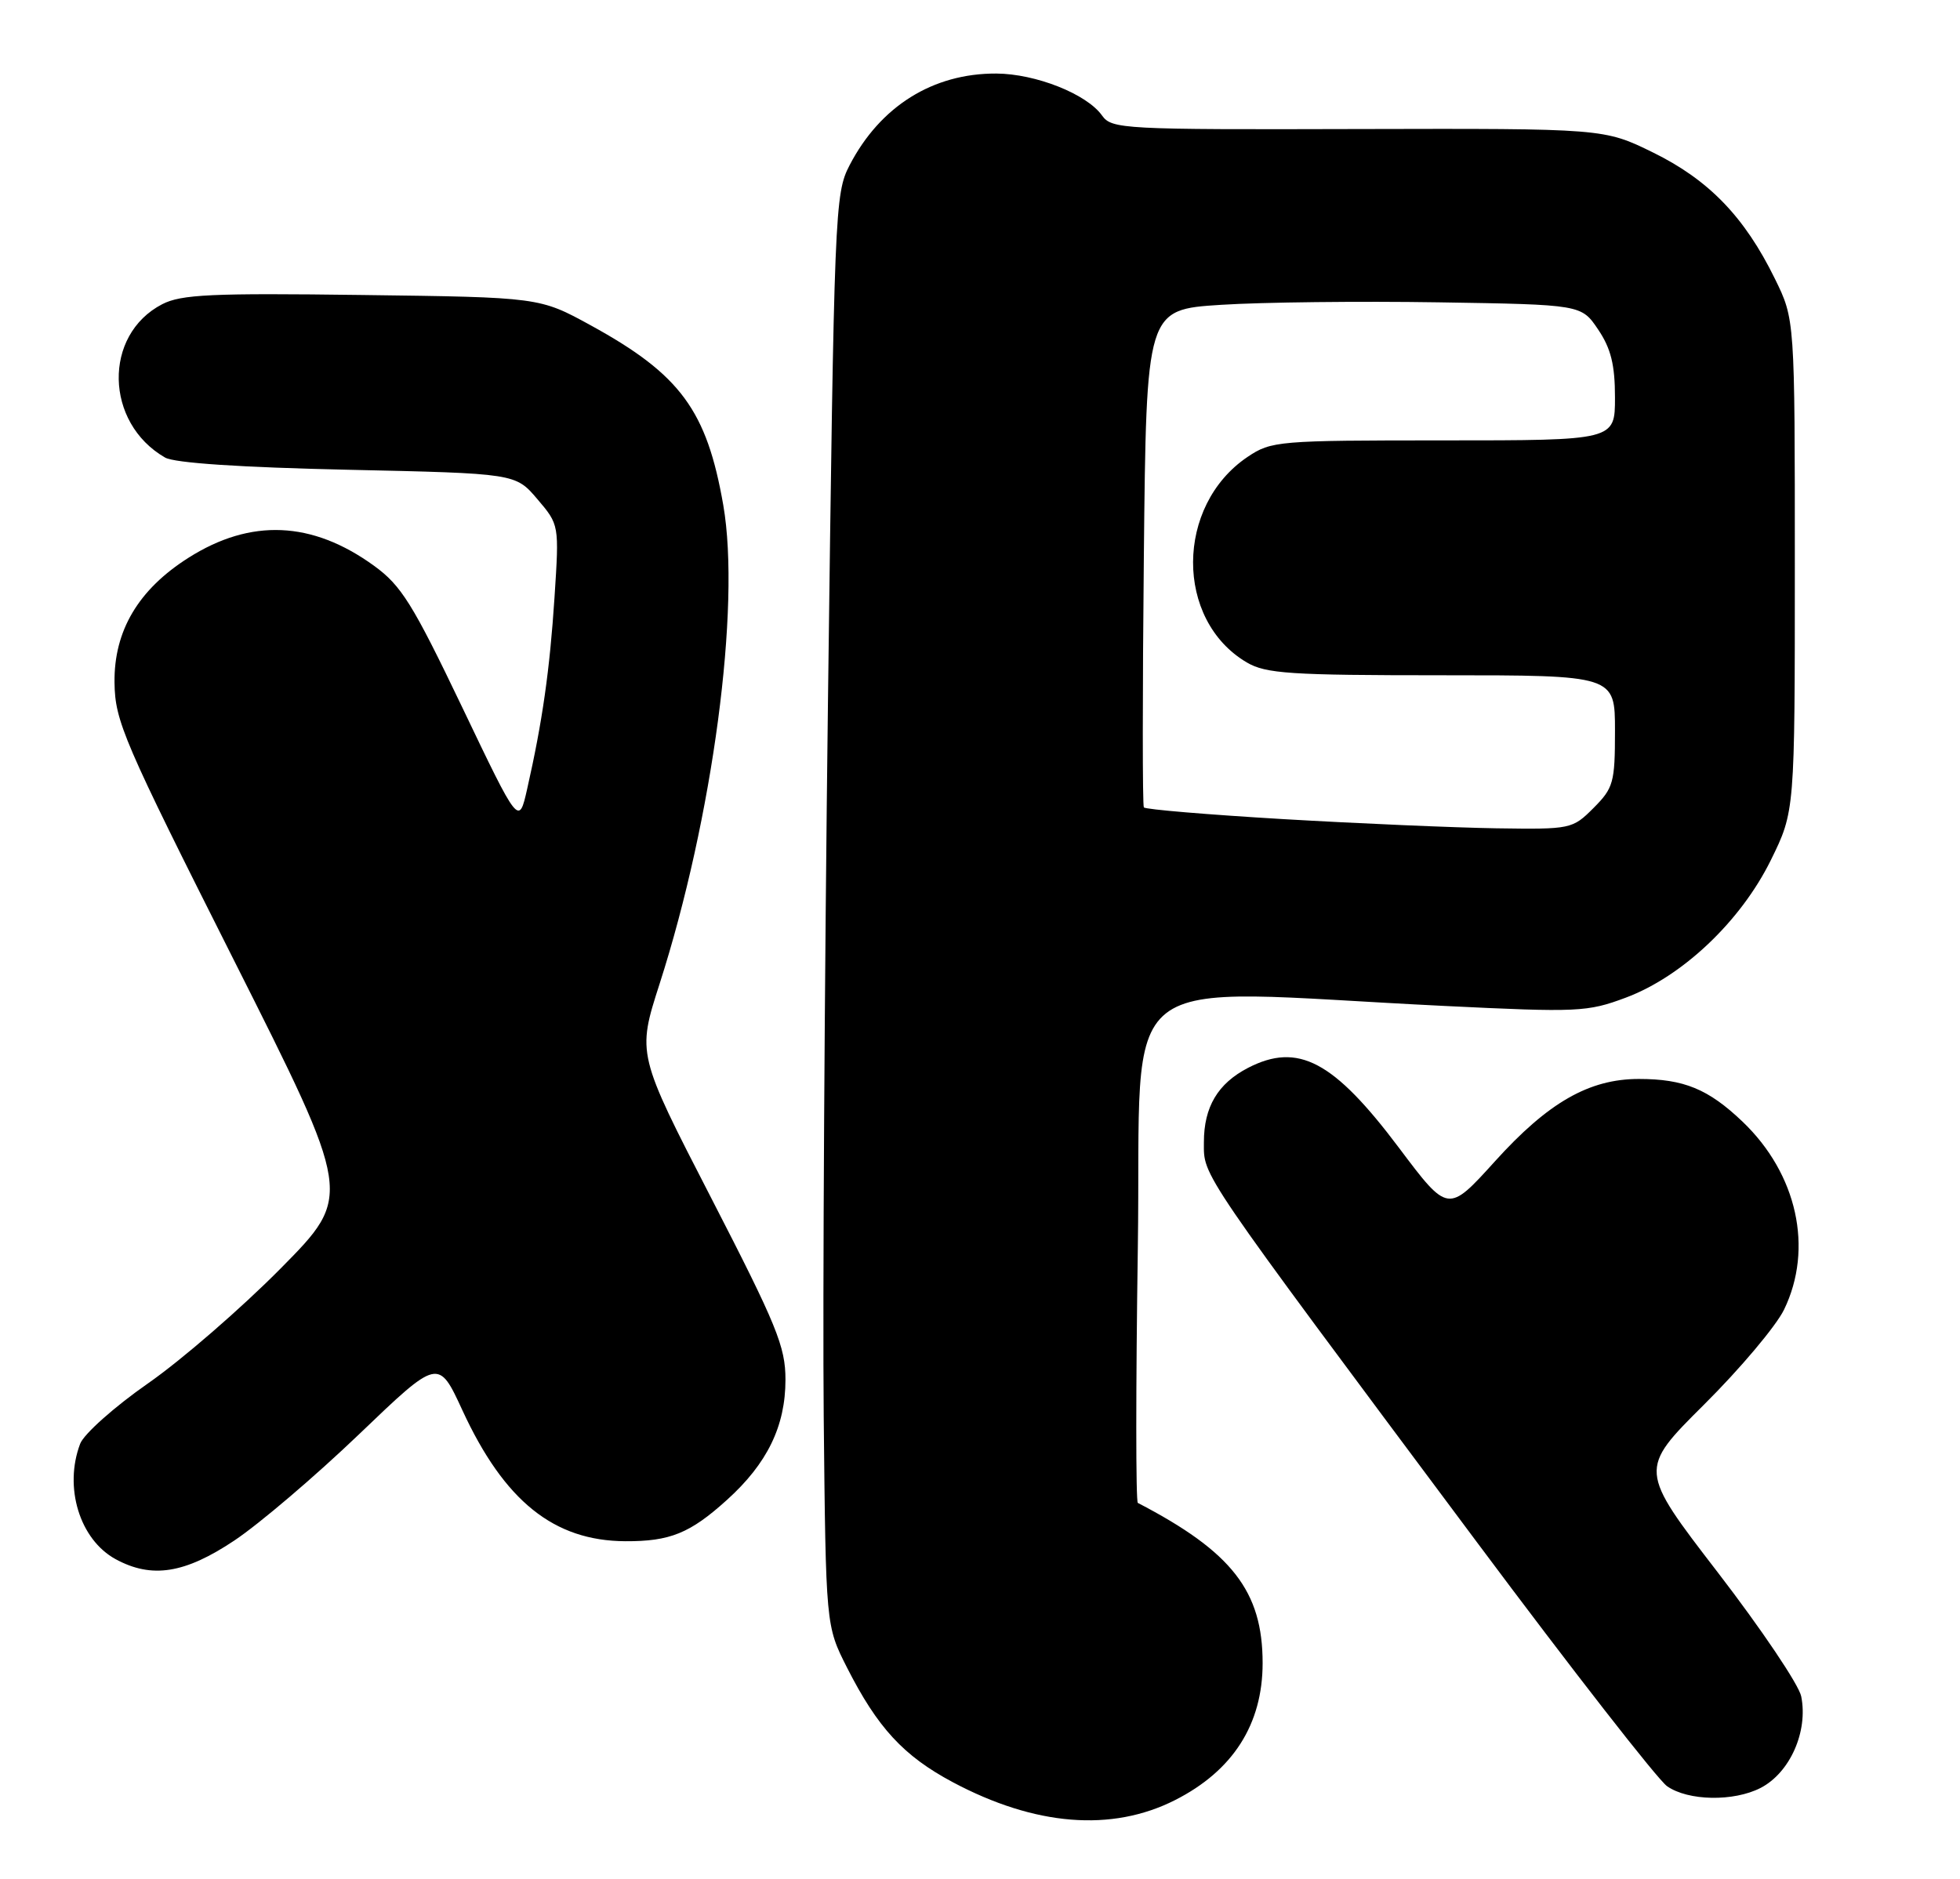 <?xml version="1.0" encoding="UTF-8" standalone="no"?>
<!DOCTYPE svg PUBLIC "-//W3C//DTD SVG 1.1//EN" "http://www.w3.org/Graphics/SVG/1.1/DTD/svg11.dtd" >
<svg xmlns="http://www.w3.org/2000/svg" xmlns:xlink="http://www.w3.org/1999/xlink" version="1.1" viewBox="0 0 267 256">
 <g >
 <path fill="currentColor"
d=" M 160.07 245.25 C 167.96 241.25 172.00 234.93 172.00 226.58 C 172.00 216.79 167.82 211.42 155.00 204.76 C 154.72 204.62 154.72 188.97 155.00 170.00 C 155.57 131.00 150.74 134.81 196.73 137.05 C 214.98 137.94 216.24 137.88 221.48 135.92 C 229.20 133.03 237.13 125.51 241.23 117.19 C 244.50 110.54 244.50 110.54 244.50 77.02 C 244.50 43.50 244.50 43.50 241.78 37.97 C 237.66 29.56 232.78 24.51 225.21 20.79 C 218.51 17.50 218.51 17.50 185.01 17.58 C 152.92 17.67 151.44 17.59 150.12 15.73 C 148.03 12.80 141.09 10.05 135.72 10.02 C 127.09 9.98 119.91 14.47 115.74 22.50 C 113.72 26.39 113.64 28.46 112.79 95.50 C 112.32 133.45 112.06 177.32 112.21 193.00 C 112.50 221.50 112.50 221.50 115.37 227.17 C 119.54 235.39 123.08 239.23 129.79 242.81 C 141.00 248.78 151.44 249.62 160.07 245.25 Z  M 239.84 243.59 C 243.84 241.52 246.33 235.90 245.37 231.12 C 245.06 229.55 239.95 221.96 234.02 214.25 C 223.23 200.23 223.23 200.23 232.14 191.36 C 237.04 186.49 241.94 180.67 243.03 178.43 C 247.07 170.10 244.82 159.92 237.37 152.81 C 232.71 148.37 229.39 147.00 223.25 147.00 C 216.48 147.00 210.89 150.20 203.64 158.23 C 197.26 165.28 197.26 165.28 190.58 156.39 C 181.68 144.54 176.83 141.97 170.01 145.49 C 165.90 147.62 164.00 150.81 164.00 155.61 C 164.00 160.37 162.92 158.79 201.19 210.11 C 214.16 227.50 225.82 242.46 227.10 243.36 C 229.98 245.37 236.16 245.48 239.84 243.59 Z  M 31.93 209.88 C 35.32 207.62 42.96 201.11 48.91 195.41 C 59.72 185.05 59.72 185.05 62.99 192.14 C 68.70 204.51 75.44 209.93 85.18 209.98 C 91.27 210.01 94.00 208.90 99.02 204.36 C 104.52 199.40 107.00 194.30 107.00 187.97 C 107.00 183.46 105.82 180.58 96.89 163.23 C 86.78 143.60 86.78 143.60 89.85 134.05 C 97.10 111.48 100.93 82.68 98.53 68.83 C 96.28 55.91 92.69 51.03 80.50 44.34 C 73.50 40.50 73.50 40.50 49.32 40.19 C 28.81 39.92 24.68 40.11 22.09 41.45 C 14.02 45.63 14.25 57.61 22.49 62.34 C 23.77 63.08 32.80 63.68 47.36 64.00 C 70.22 64.50 70.22 64.50 73.20 68.00 C 76.18 71.50 76.18 71.50 75.54 81.35 C 74.89 91.29 73.89 98.32 71.81 107.50 C 70.68 112.50 70.68 112.50 62.95 96.33 C 56.21 82.25 54.66 79.77 50.95 77.08 C 42.52 70.97 34.16 70.61 25.68 75.99 C 18.84 80.32 15.51 85.96 15.60 93.00 C 15.67 98.28 16.81 100.92 31.85 130.79 C 48.02 162.91 48.02 162.91 38.26 172.79 C 32.89 178.22 24.75 185.28 20.17 188.47 C 15.59 191.66 11.43 195.37 10.92 196.70 C 8.67 202.64 10.86 209.77 15.76 212.43 C 20.68 215.10 25.18 214.39 31.93 209.88 Z  M 174.83 111.60 C 164.56 110.99 156.01 110.28 155.82 110.00 C 155.63 109.72 155.63 94.35 155.82 75.84 C 156.16 42.18 156.16 42.18 166.33 41.53 C 171.92 41.17 185.26 41.02 195.96 41.19 C 215.42 41.50 215.42 41.50 217.71 44.90 C 219.45 47.48 220.00 49.71 220.00 54.15 C 220.00 60.00 220.00 60.00 196.65 60.00 C 174.08 60.00 173.18 60.08 169.95 62.25 C 160.10 68.89 160.04 84.48 169.84 90.25 C 172.44 91.78 175.73 92.00 196.40 92.00 C 220.00 92.00 220.00 92.00 220.00 99.58 C 220.00 106.62 219.79 107.36 217.08 110.08 C 214.20 112.96 214.00 113.00 203.83 112.85 C 198.15 112.76 185.10 112.20 174.83 111.60 Z "/>
</g>
</svg>